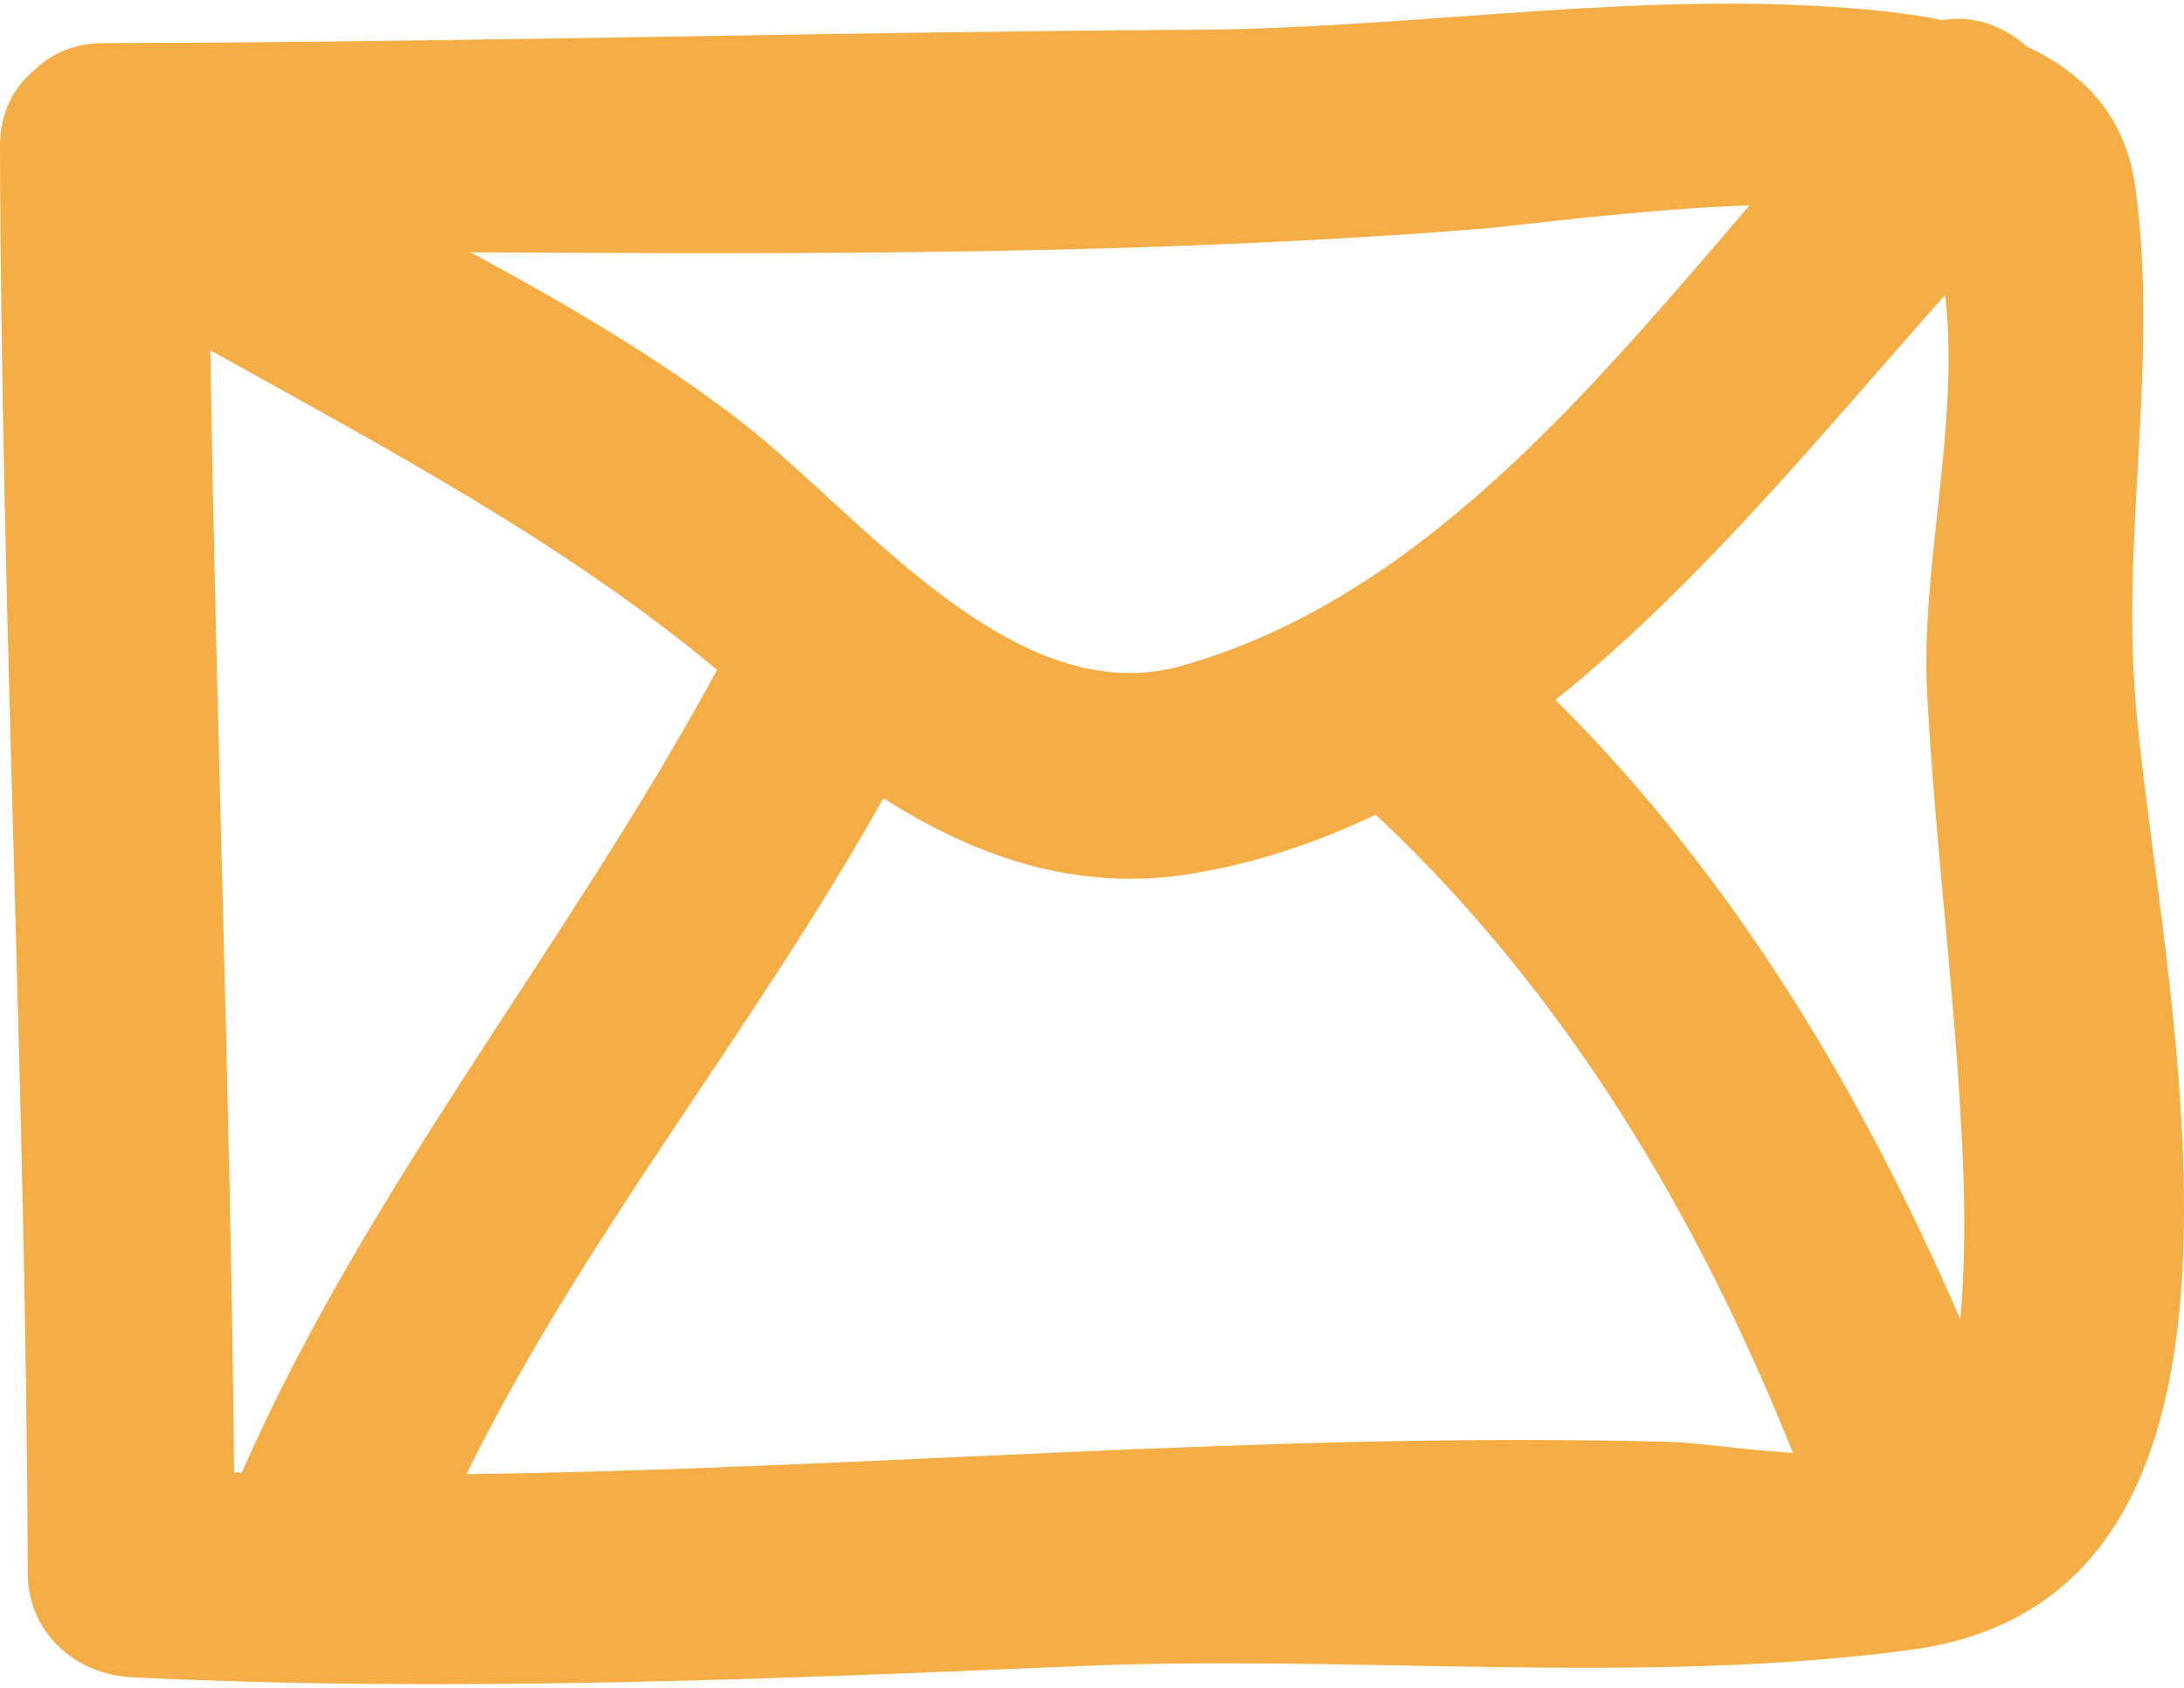 <svg viewBox="0 0 22 17" fill="none" xmlns="http://www.w3.org/2000/svg">
<path d="M21.508 1.877C21.407 1.155 20.975 0.728 20.418 0.47C20.186 0.263 19.878 0.147 19.568 0.203C19.144 0.118 18.706 0.083 18.315 0.061C16.235 -0.056 14.116 0.289 12.031 0.3C8.369 0.321 4.708 0.427 1.046 0.434C0.745 0.434 0.516 0.542 0.349 0.704C0.141 0.873 -0.001 1.13 3.77599e-06 1.48C0.014 6.271 0.265 11.057 0.279 15.847C0.281 16.438 0.755 16.866 1.325 16.893C4.517 17.049 7.706 16.915 10.896 16.78C13.625 16.664 16.567 16.981 19.26 16.615C23.351 16.06 21.706 9.738 21.505 6.975C21.381 5.27 21.746 3.59 21.508 1.877ZM14.95 2.302C15.266 2.276 16.515 2.106 17.624 2.068C15.99 3.973 14.276 6.037 11.9 6.707C10.207 7.184 8.658 5.168 7.461 4.244C6.626 3.6 5.692 3.057 4.739 2.541C8.148 2.561 11.58 2.571 14.95 2.302ZM2.358 14.831C2.322 11.062 2.176 7.296 2.119 3.528C3.881 4.511 5.68 5.46 7.225 6.748C7.222 6.753 7.218 6.756 7.215 6.762C5.716 9.525 3.702 11.951 2.435 14.833C2.409 14.832 2.384 14.832 2.358 14.831ZM16.808 14.522C12.768 14.415 8.737 14.796 4.698 14.848C5.873 12.458 7.6 10.365 8.898 8.039C9.822 8.626 10.839 8.993 12.016 8.798C12.67 8.689 13.28 8.481 13.857 8.205C15.754 9.978 17.099 12.229 18.06 14.632L18.061 14.634C17.578 14.605 17.099 14.53 16.808 14.522ZM19.747 13.291C18.751 10.988 17.454 8.822 15.668 7.049C17.123 5.885 18.37 4.346 19.593 2.971C19.747 4.257 19.345 5.705 19.412 6.976C19.496 8.546 19.706 10.105 19.772 11.677C19.795 12.214 19.794 12.755 19.747 13.291Z" fill="#F4AE45"/>
</svg>
